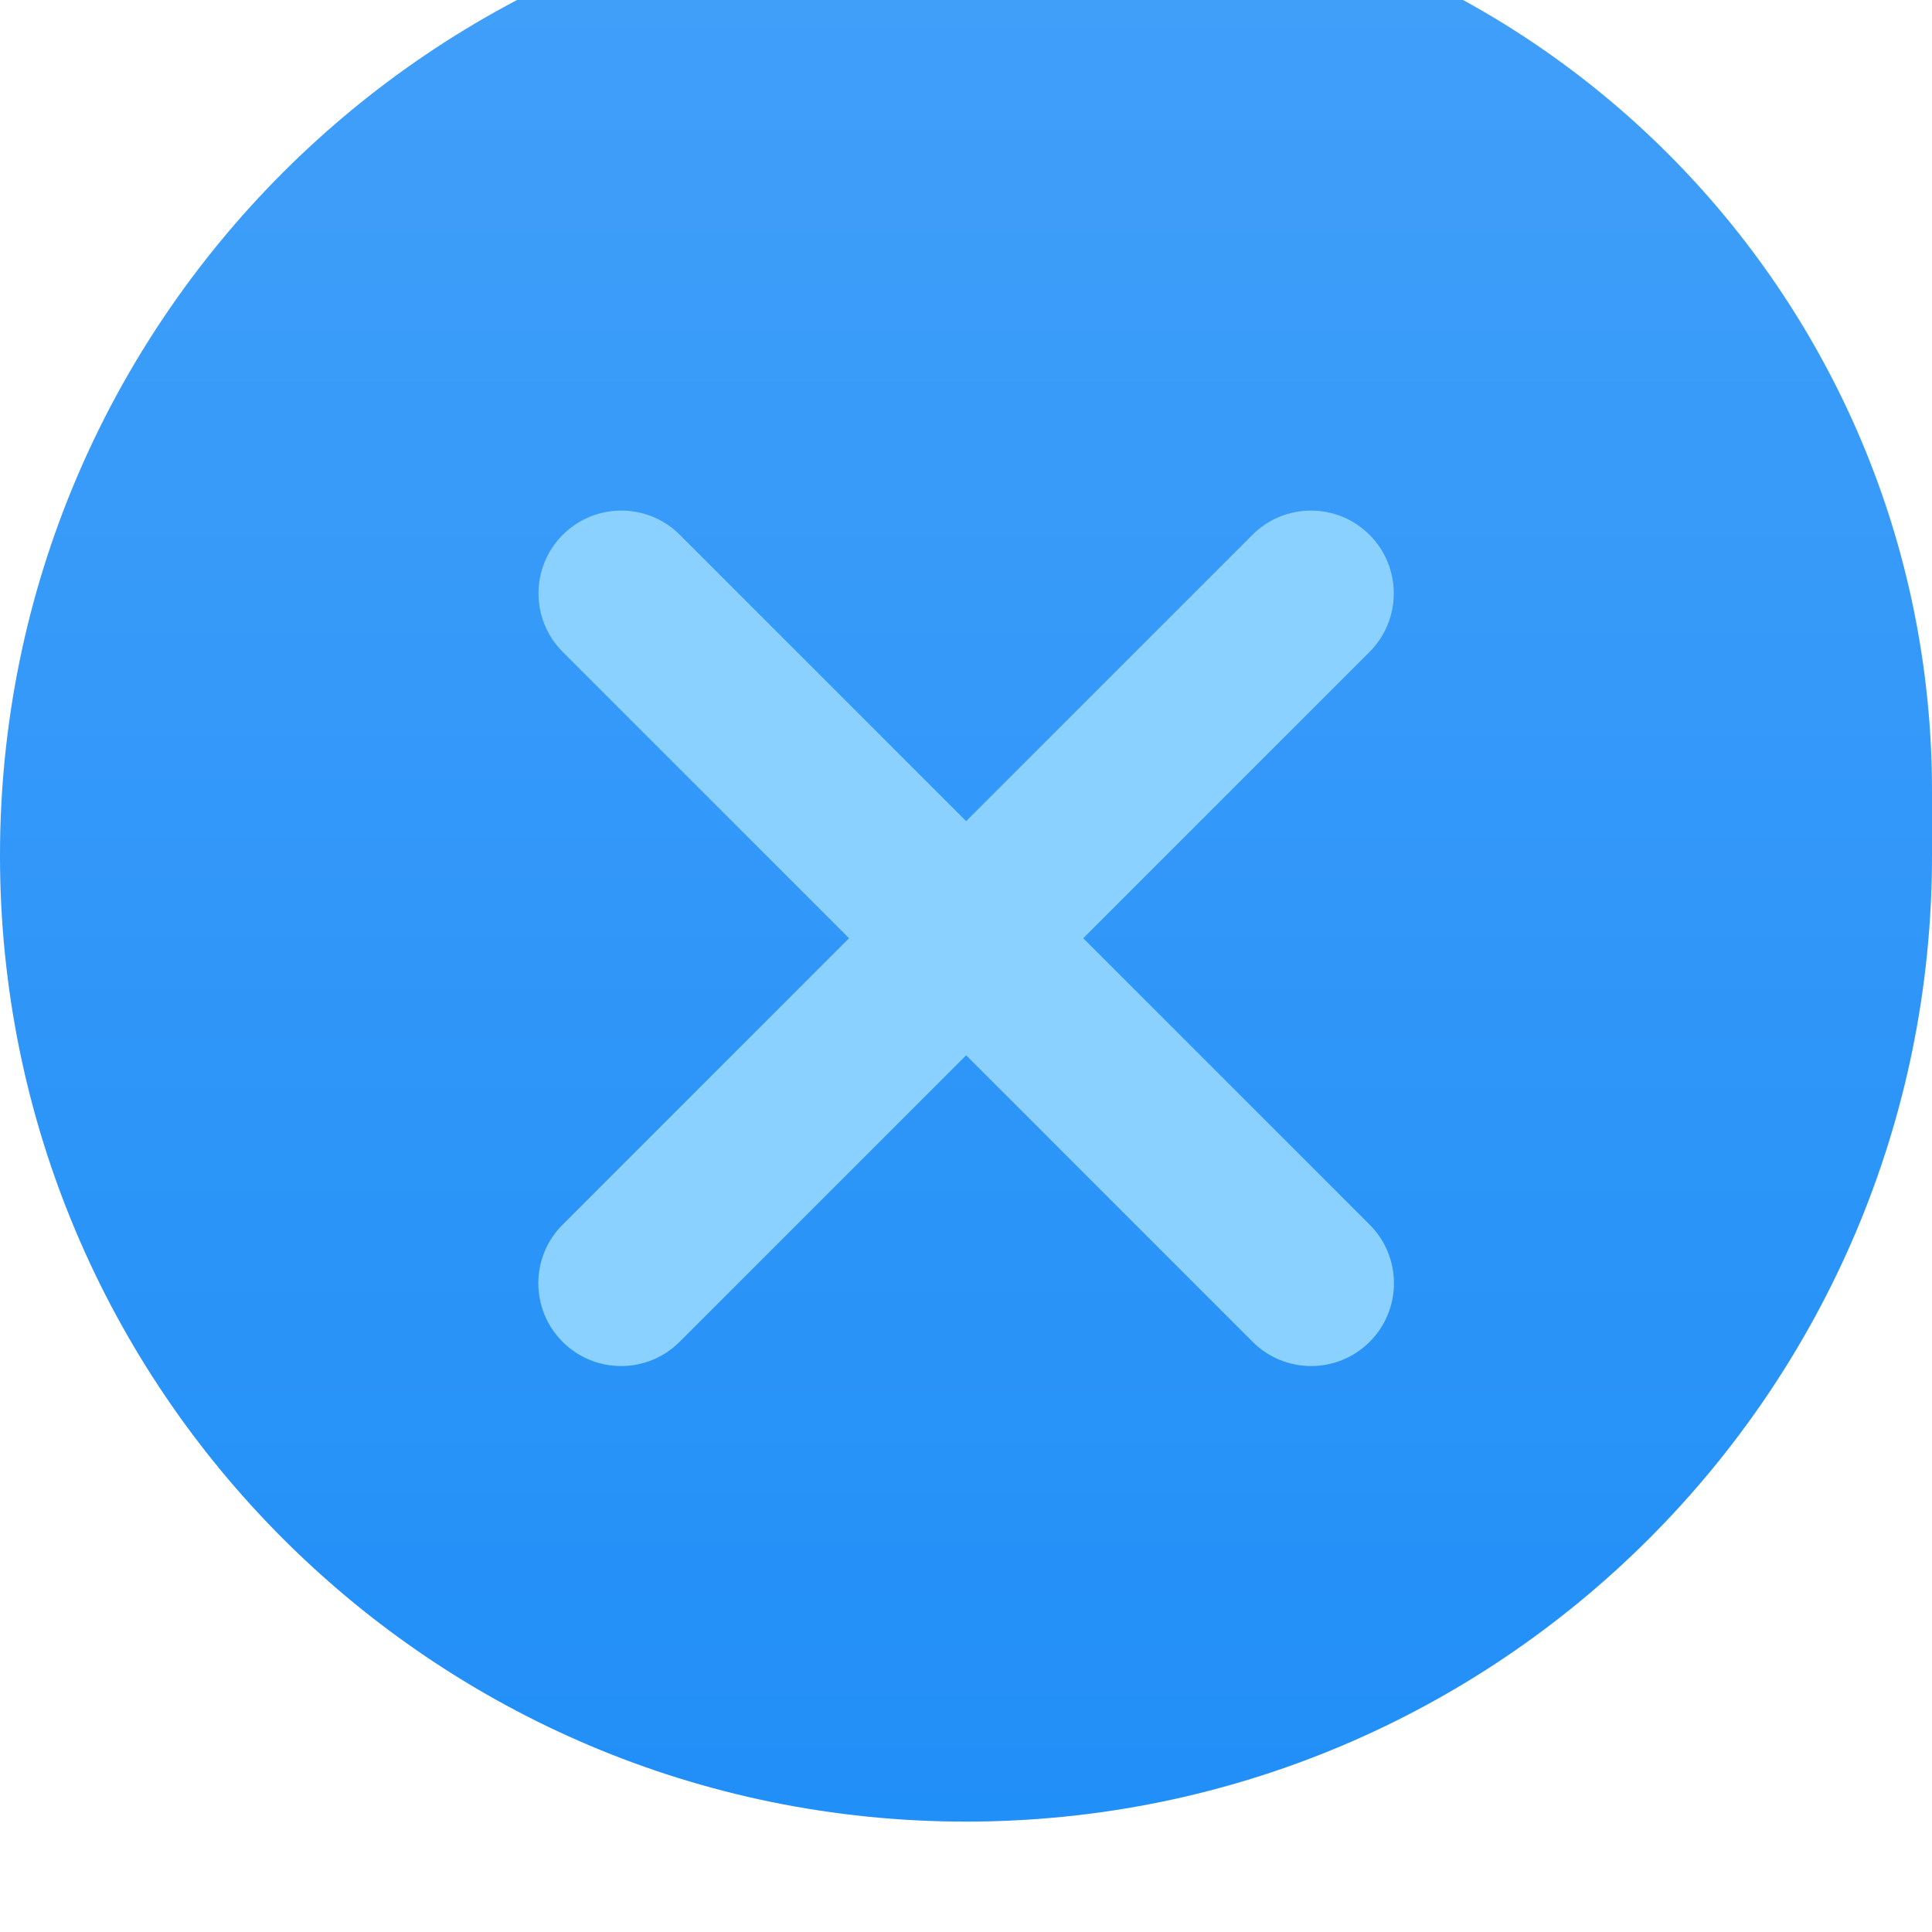 <svg width="70" height="70" viewBox="0 0 70 70" fill="none" xmlns="http://www.w3.org/2000/svg">
<g filter="url(#filter0_i_385_40905)">
<path d="M0 35C0 15.67 15.67 0 35 0H37.333C55.375 0 70 14.625 70 32.667V35C70 54.33 54.33 70 35 70C15.67 70 0 54.33 0 35Z" fill="#218FF8"/>
<path d="M0 35C0 15.67 15.67 0 35 0H37.333C55.375 0 70 14.625 70 32.667V35C70 54.33 54.33 70 35 70C15.67 70 0 54.33 0 35Z" fill="url(#paint0_linear_385_40905)" fill-opacity="0.15" style="mix-blend-mode:plus-lighter"/>
</g>
<path d="M49.621 19.378C50.792 20.55 50.792 22.449 49.621 23.621L39.248 33.994L49.627 44.373C50.798 45.545 50.798 47.444 49.627 48.616C48.455 49.788 46.556 49.787 45.384 48.616L35.005 38.236L24.625 48.616C23.454 49.788 21.554 49.788 20.383 48.616C19.211 47.444 19.211 45.545 20.383 44.373L30.762 33.994L20.389 23.621C19.218 22.449 19.218 20.55 20.389 19.378C21.561 18.206 23.46 18.206 24.632 19.378L35.005 29.751L45.378 19.378C46.55 18.206 48.449 18.206 49.621 19.378Z" fill="#8AD1FF"/>
<defs>
<filter id="filter0_i_385_40905" x="0" y="-1" width="70" height="71" filterUnits="userSpaceOnUse" color-interpolation-filters="sRGB">
<feFlood flood-opacity="0" result="BackgroundImageFix"/>
<feBlend mode="normal" in="SourceGraphic" in2="BackgroundImageFix" result="shape"/>
<feColorMatrix in="SourceAlpha" type="matrix" values="0 0 0 0 0 0 0 0 0 0 0 0 0 0 0 0 0 0 127 0" result="hardAlpha"/>
<feOffset dy="-4"/>
<feGaussianBlur stdDeviation="0.5"/>
<feComposite in2="hardAlpha" operator="arithmetic" k2="-1" k3="1"/>
<feColorMatrix type="matrix" values="0 0 0 0 0 0 0 0 0 0 0 0 0 0 0 0 0 0 0.08 0"/>
<feBlend mode="plus-darker" in2="shape" result="effect1_innerShadow_385_40905"/>
</filter>
<linearGradient id="paint0_linear_385_40905" x1="35" y1="70" x2="35" y2="0" gradientUnits="userSpaceOnUse">
<stop stop-color="white" stop-opacity="0"/>
<stop offset="1" stop-color="white"/>
</linearGradient>
</defs>
</svg>
